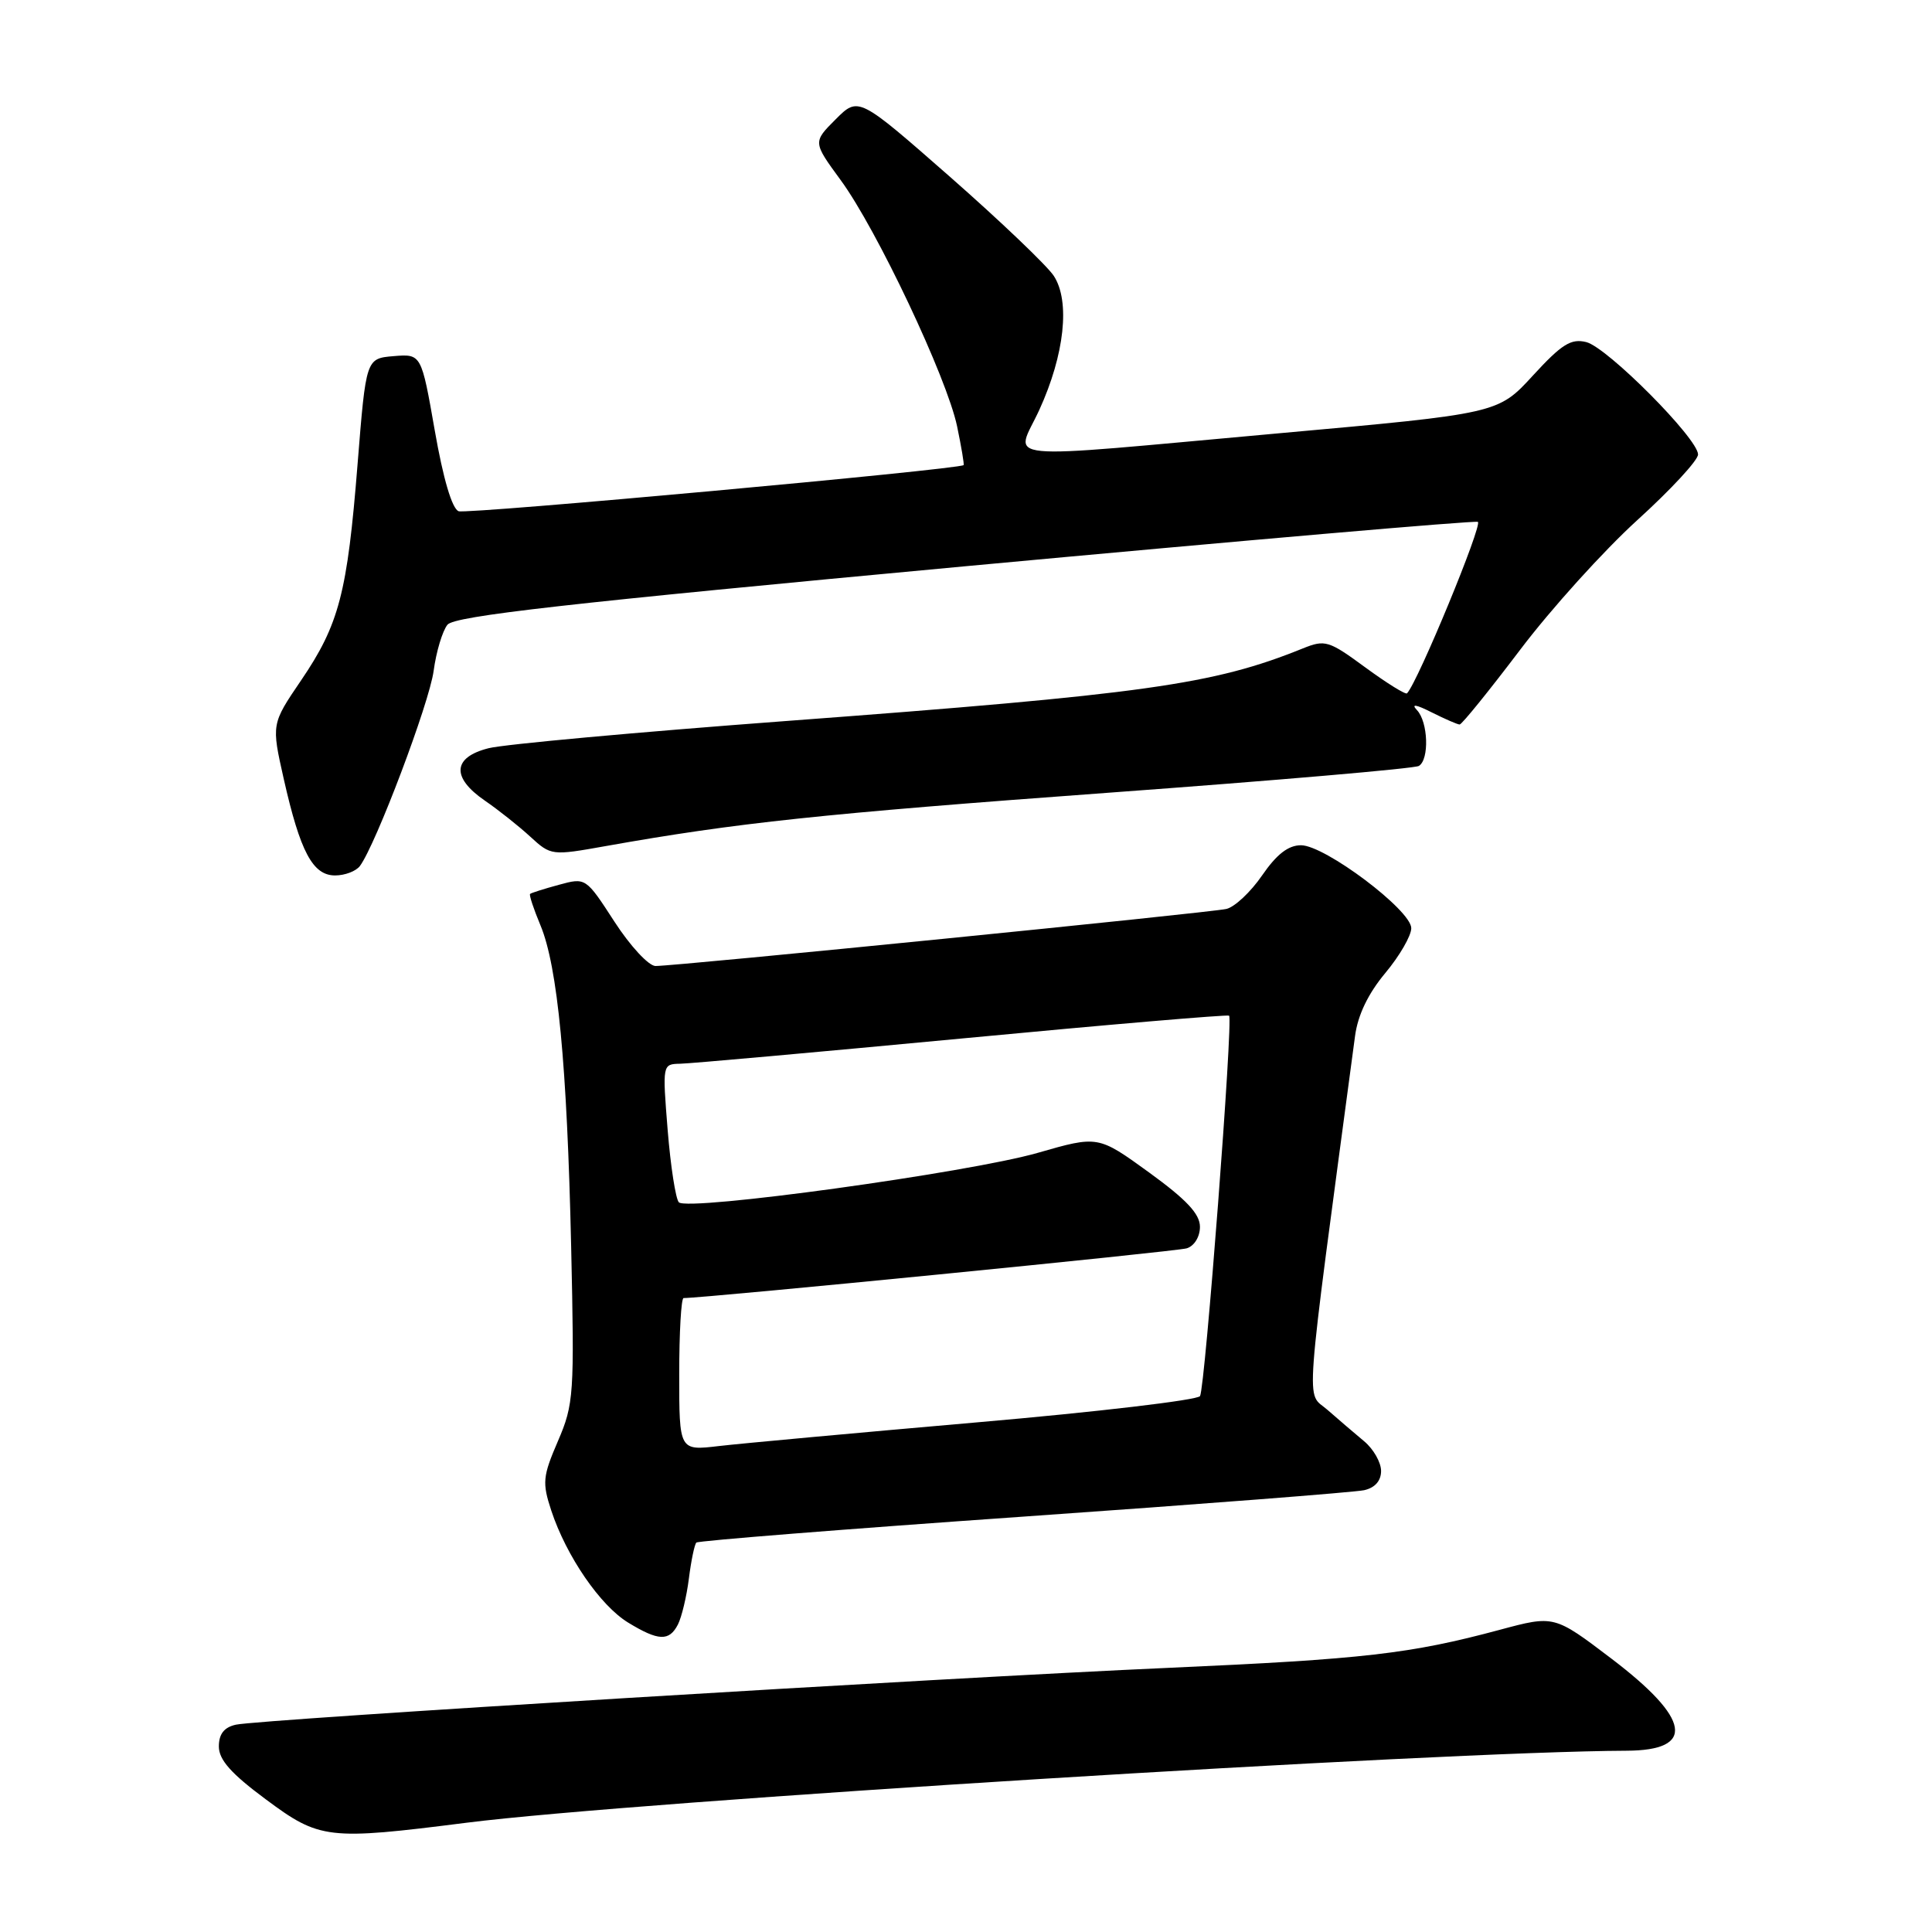 <?xml version="1.0" encoding="UTF-8" standalone="no"?>
<!DOCTYPE svg PUBLIC "-//W3C//DTD SVG 1.1//EN" "http://www.w3.org/Graphics/SVG/1.1/DTD/svg11.dtd" >
<svg xmlns="http://www.w3.org/2000/svg" xmlns:xlink="http://www.w3.org/1999/xlink" version="1.1" viewBox="0 0 256 256">
 <g >
 <path fill="currentColor"
d=" M 61.83 241.52 C 83.95 238.71 190.79 232.08 215.50 231.98 C 224.73 231.95 224.05 227.77 213.50 219.76 C 205.94 214.02 205.94 214.02 198.72 215.96 C 186.89 219.14 180.70 219.85 155.00 220.99 C 124.74 222.33 34.32 227.84 31.25 228.53 C 29.69 228.88 29.00 229.77 29.00 231.42 C 29.00 233.18 30.62 235.01 35.19 238.40 C 42.37 243.74 43.40 243.86 61.83 241.52 Z  M 89.83 215.25 C 90.32 214.29 90.98 211.55 91.28 209.17 C 91.58 206.78 92.03 204.64 92.27 204.40 C 92.51 204.16 112.01 202.61 135.60 200.96 C 159.20 199.31 179.51 197.73 180.75 197.46 C 182.19 197.14 183.00 196.22 183.00 194.91 C 183.00 193.77 181.99 192.00 180.75 190.97 C 179.51 189.94 177.32 188.06 175.88 186.80 C 173.02 184.29 172.71 188.47 179.55 137.28 C 179.92 134.49 181.29 131.65 183.56 128.93 C 185.45 126.67 187.00 123.99 187.00 122.99 C 187.00 120.61 175.56 112.00 172.39 112.00 C 170.70 112.00 169.16 113.20 167.24 115.99 C 165.73 118.19 163.60 120.19 162.50 120.44 C 160.33 120.94 89.56 128.01 86.86 128.00 C 85.96 128.00 83.51 125.36 81.42 122.13 C 77.62 116.27 77.62 116.27 74.06 117.24 C 72.10 117.77 70.38 118.32 70.24 118.45 C 70.09 118.58 70.71 120.45 71.61 122.60 C 73.89 128.05 75.14 141.07 75.68 165.15 C 76.12 184.80 76.04 186.05 73.93 190.95 C 71.91 195.64 71.83 196.46 73.05 200.17 C 75.05 206.21 79.53 212.74 83.23 215.00 C 87.25 217.45 88.67 217.51 89.83 215.25 Z  M 47.69 114.75 C 49.80 111.91 56.89 93.16 57.46 88.89 C 57.80 86.35 58.63 83.60 59.29 82.78 C 60.24 81.62 75.02 79.95 127.71 75.05 C 164.67 71.62 195.32 68.96 195.82 69.15 C 196.52 69.43 187.89 90.34 186.44 91.87 C 186.25 92.07 183.77 90.53 180.93 88.45 C 176.06 84.87 175.58 84.73 172.63 85.92 C 160.77 90.72 151.72 91.99 104.00 95.55 C 84.47 97.01 66.81 98.62 64.75 99.14 C 59.97 100.34 59.78 103.02 64.25 106.09 C 66.04 107.32 68.74 109.46 70.26 110.86 C 73.01 113.38 73.09 113.39 80.26 112.11 C 97.63 109.02 108.84 107.83 146.76 105.05 C 168.90 103.43 187.47 101.83 188.01 101.49 C 189.41 100.63 189.24 95.65 187.75 94.09 C 186.94 93.23 187.63 93.34 189.70 94.39 C 191.46 95.27 193.13 96.00 193.41 96.00 C 193.70 96.00 197.30 91.55 201.42 86.11 C 205.53 80.67 212.53 72.94 216.95 68.92 C 221.38 64.90 225.00 60.99 225.00 60.22 C 225.00 58.12 212.98 46.03 210.19 45.33 C 208.17 44.83 206.95 45.59 203.12 49.76 C 198.50 54.80 198.50 54.80 169.50 57.41 C 130.99 60.88 134.55 61.23 137.72 54.30 C 141.06 46.99 141.83 39.91 139.63 36.55 C 138.73 35.19 132.55 29.29 125.88 23.43 C 113.75 12.79 113.75 12.79 110.73 15.81 C 107.71 18.83 107.71 18.83 111.39 23.86 C 116.16 30.35 125.48 50.07 126.82 56.49 C 127.39 59.23 127.78 61.54 127.68 61.63 C 126.99 62.21 61.87 68.16 60.77 67.74 C 59.90 67.41 58.73 63.46 57.61 57.05 C 55.83 46.89 55.83 46.89 52.16 47.19 C 48.50 47.50 48.50 47.50 47.38 61.50 C 46.02 78.58 44.94 82.73 39.89 90.16 C 35.96 95.94 35.96 95.94 37.60 103.22 C 39.78 112.87 41.44 116.00 44.40 116.00 C 45.70 116.00 47.17 115.44 47.69 114.75 Z  M 90.00 182.12 C 90.00 176.55 90.26 172.00 90.58 172.00 C 93.45 172.00 155.92 165.83 157.25 165.41 C 158.25 165.10 159.00 163.88 159.00 162.56 C 159.00 160.85 157.22 158.96 152.25 155.35 C 145.50 150.46 145.50 150.46 137.50 152.76 C 128.33 155.39 91.10 160.52 89.95 159.31 C 89.53 158.86 88.86 154.56 88.47 149.75 C 87.77 141.02 87.77 141.00 90.13 140.95 C 91.43 140.93 108.25 139.42 127.50 137.60 C 146.75 135.77 162.66 134.42 162.86 134.58 C 163.42 135.05 159.68 183.89 159.01 184.99 C 158.68 185.52 145.38 187.09 129.46 188.47 C 113.53 189.86 98.14 191.27 95.25 191.61 C 90.00 192.23 90.00 192.23 90.00 182.12 Z "/>
</g>
</svg>